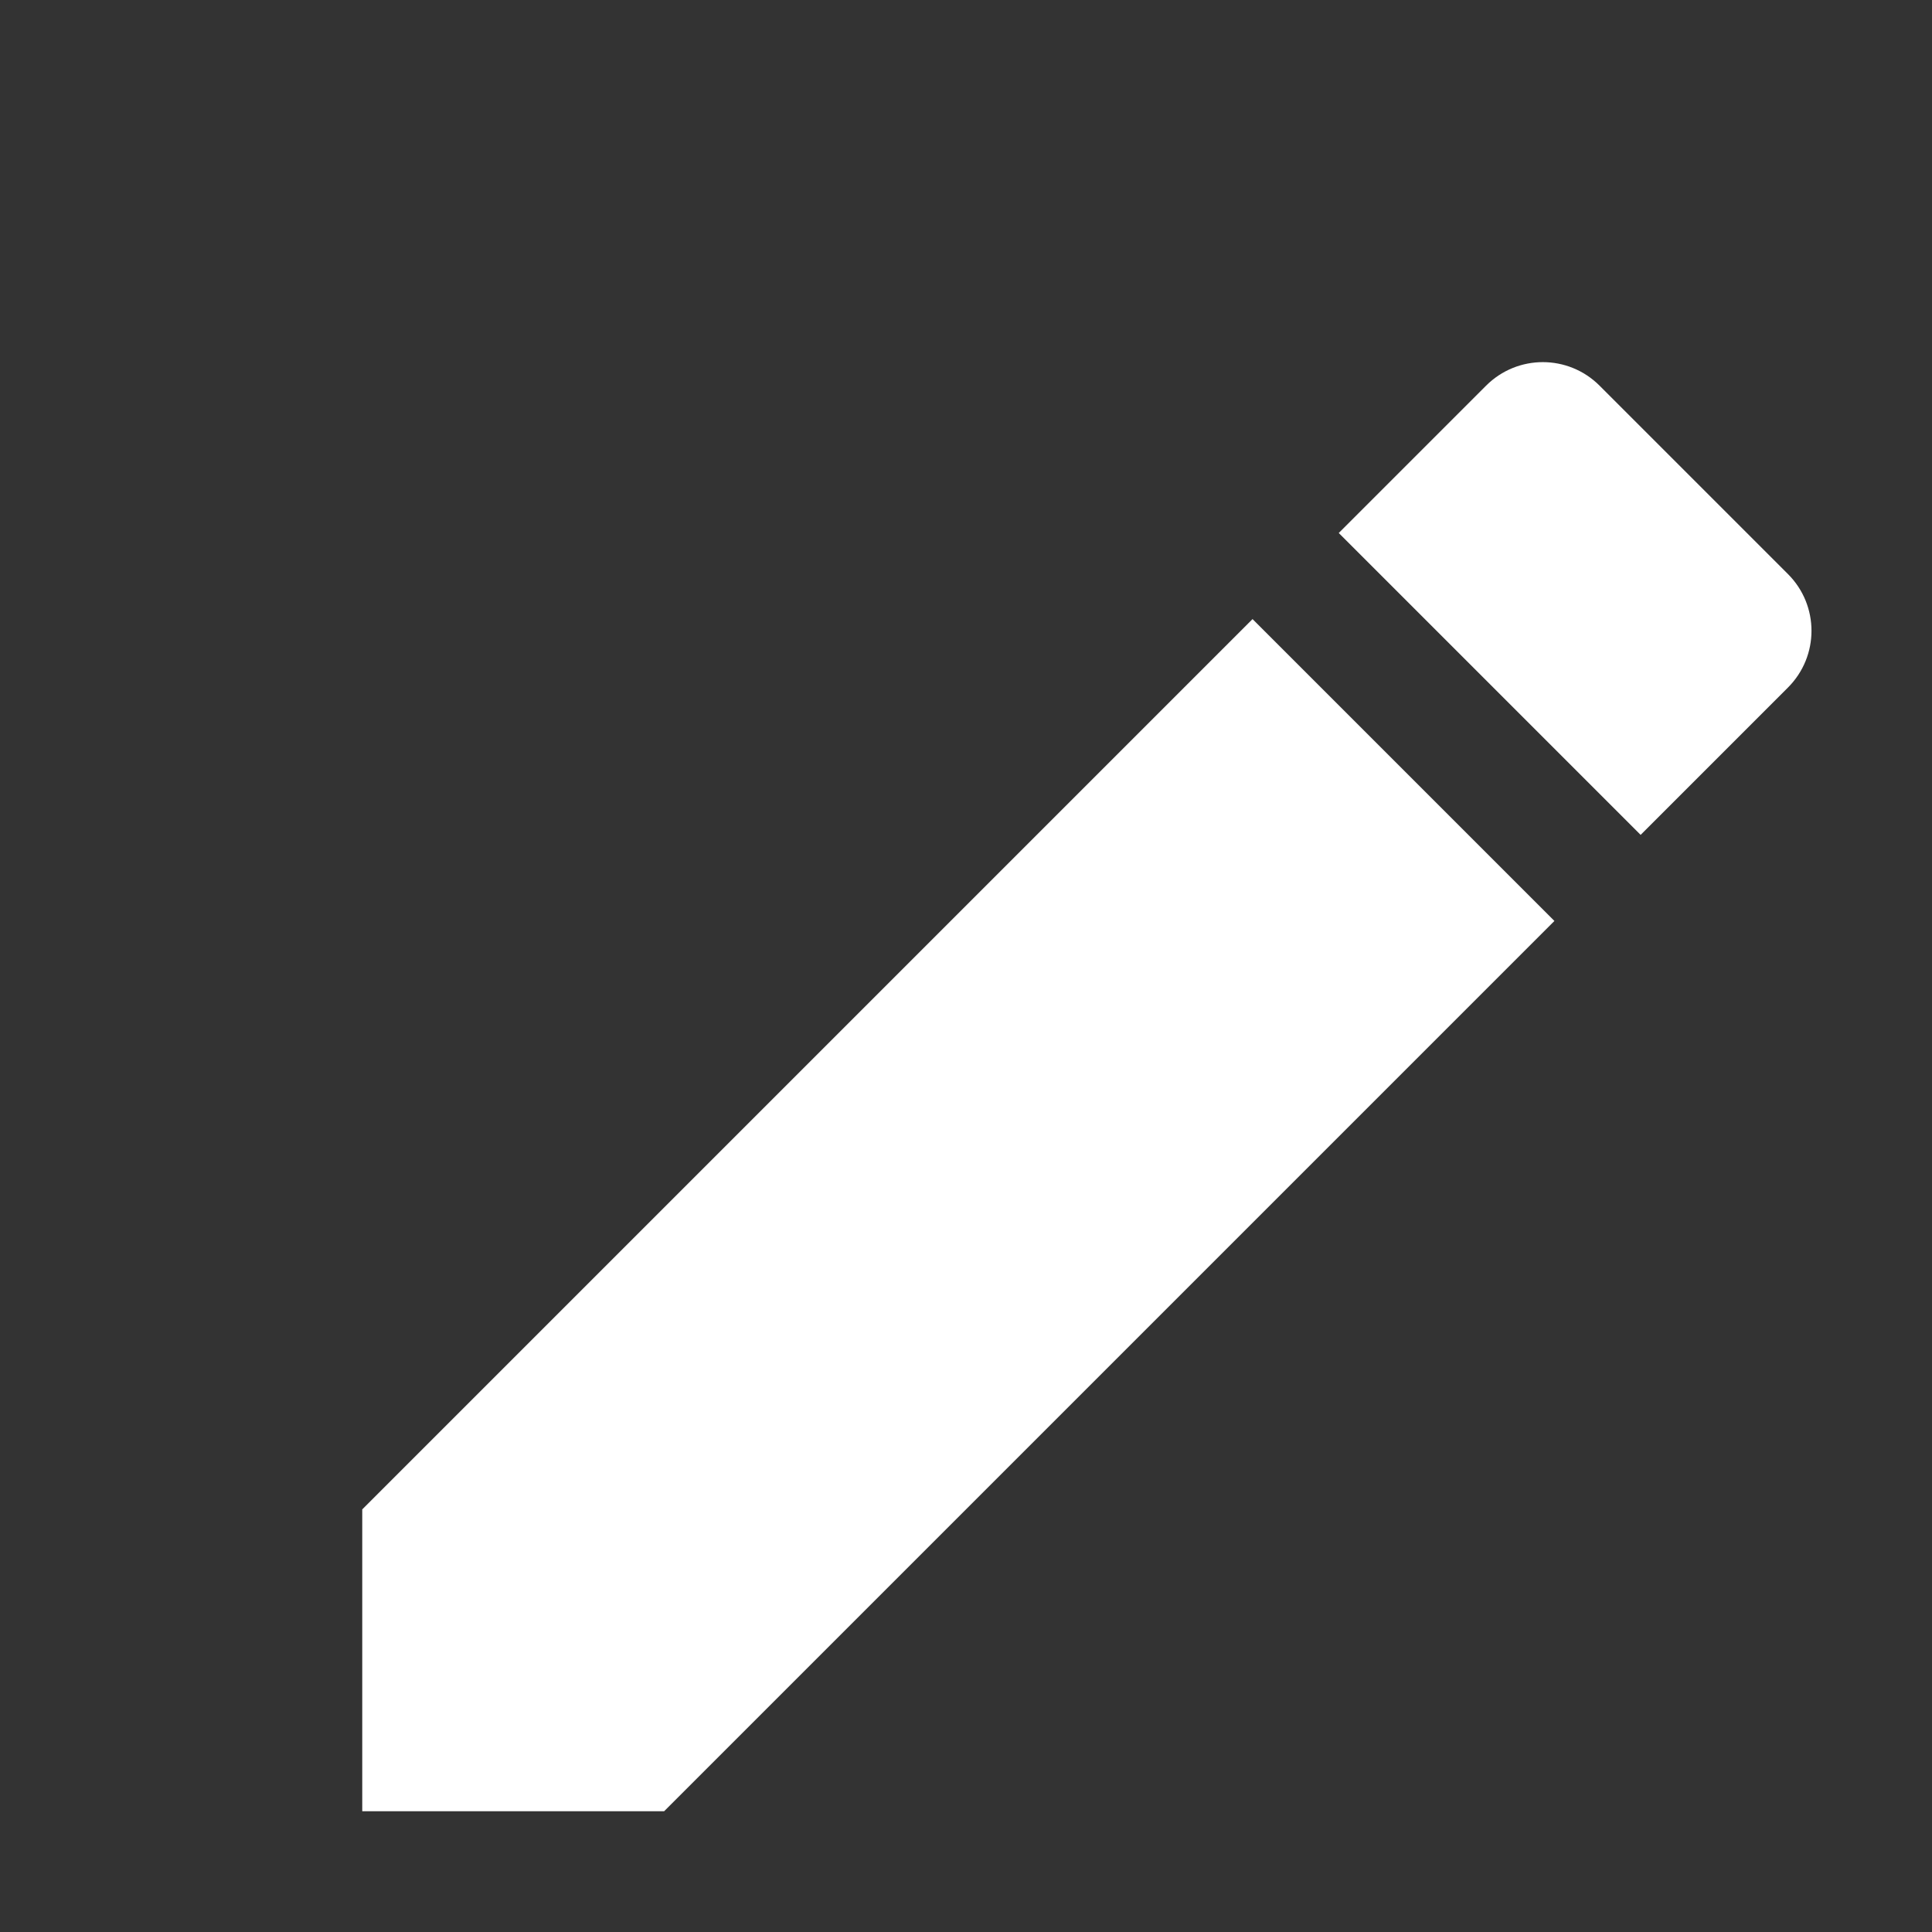 <svg width="16" height="16" viewBox="0 0 16 16" fill="none" xmlns="http://www.w3.org/2000/svg">
<rect x="0" y="0" width="16" height="16" fill="#333333" stroke="none"/>
<path d="M3 12.5V15H5.5L12.873 7.627L10.373 5.127L3 12.5ZM14.807 5.694C15.067 5.434 15.067 5.014 14.807 4.754L13.247 3.194C12.987 2.934 12.567 2.934 12.307 3.194L11.087 4.414L13.587 6.914L14.807 5.694Z" fill="white"/>
</svg>
